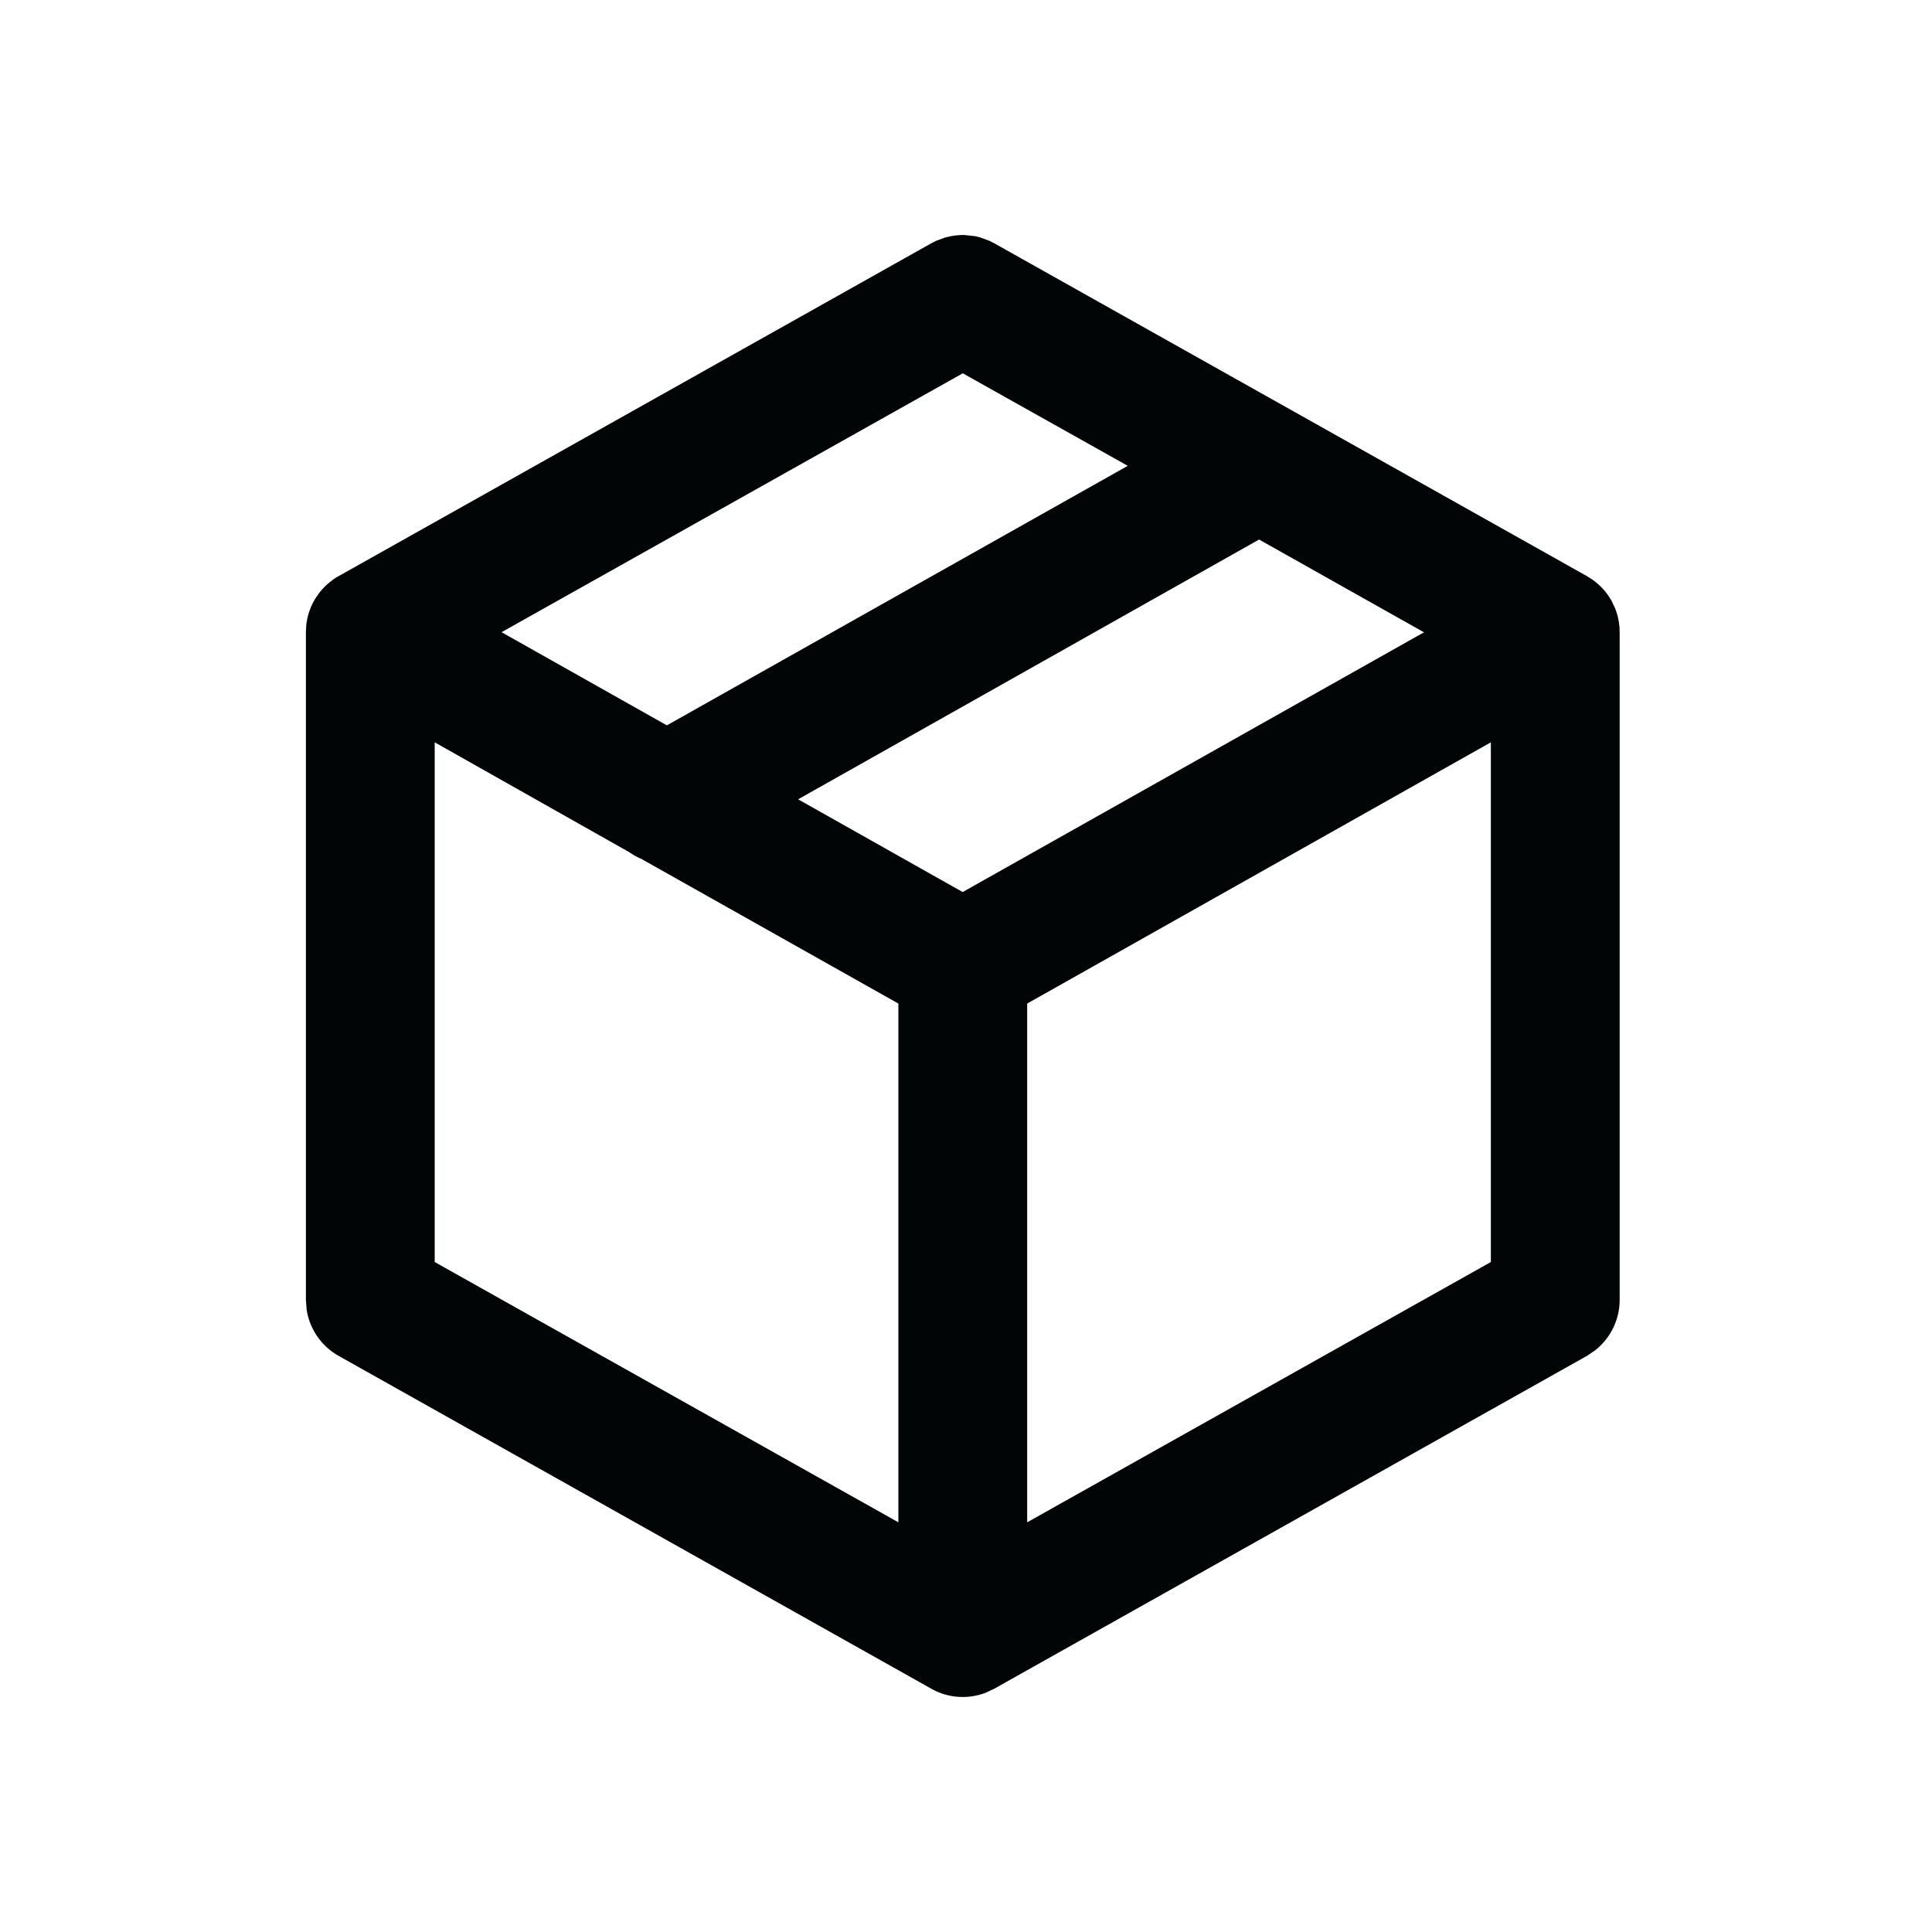 <svg width="18" height="18" viewBox="0 0 18 18" xmlns="http://www.w3.org/2000/svg">
    <path d="m8.99 2.19.093.01.05.012.086.032.045.023 5.52 3.1.012.007.047.03-.06-.037a.6.6 0 0 1 .23.228l.005.01a.6.6 0 0 1 .027.058l-.032-.068a.603.603 0 0 1 .068.192l.002.011.006.05v.026l.001.016v6.22a.6.6 0 0 1-.23.472l-.076.051-5.52 3.1a.605.605 0 0 1-.083.039l.083-.039a.6.6 0 0 1-.492.044l-.002-.001-.011-.004a.597.597 0 0 1-.077-.036l-.006-.003-5.52-3.1a.6.6 0 0 1-.299-.431l-.007-.092V5.89c0-.03.002-.052.004-.074l-.004.074a.6.6 0 0 1 .077-.295l.013-.02a.6.6 0 0 1 .03-.045l-.043.065a.603.603 0 0 1 .153-.177l.022-.017a.598.598 0 0 1 .036-.024l.018-.01 5.52-3.1.045-.023.087-.032.049-.011.041-.007.051-.004h.042zM4.05 6.916v4.842l4.32 2.425V9.35L5.975 8.002a.6.6 0 0 1-.11-.061L4.05 6.916zm9.84 0L9.57 9.35v4.833l4.32-2.425V6.916zm-2.16-1.889-4.294 2.42 1.533.864 4.298-2.42-1.536-.864zM8.97 3.478 4.673 5.89l1.54.868 4.294-2.418-1.537-.862z" fill="#010505" fill-rule="evenodd"/>
</svg>
